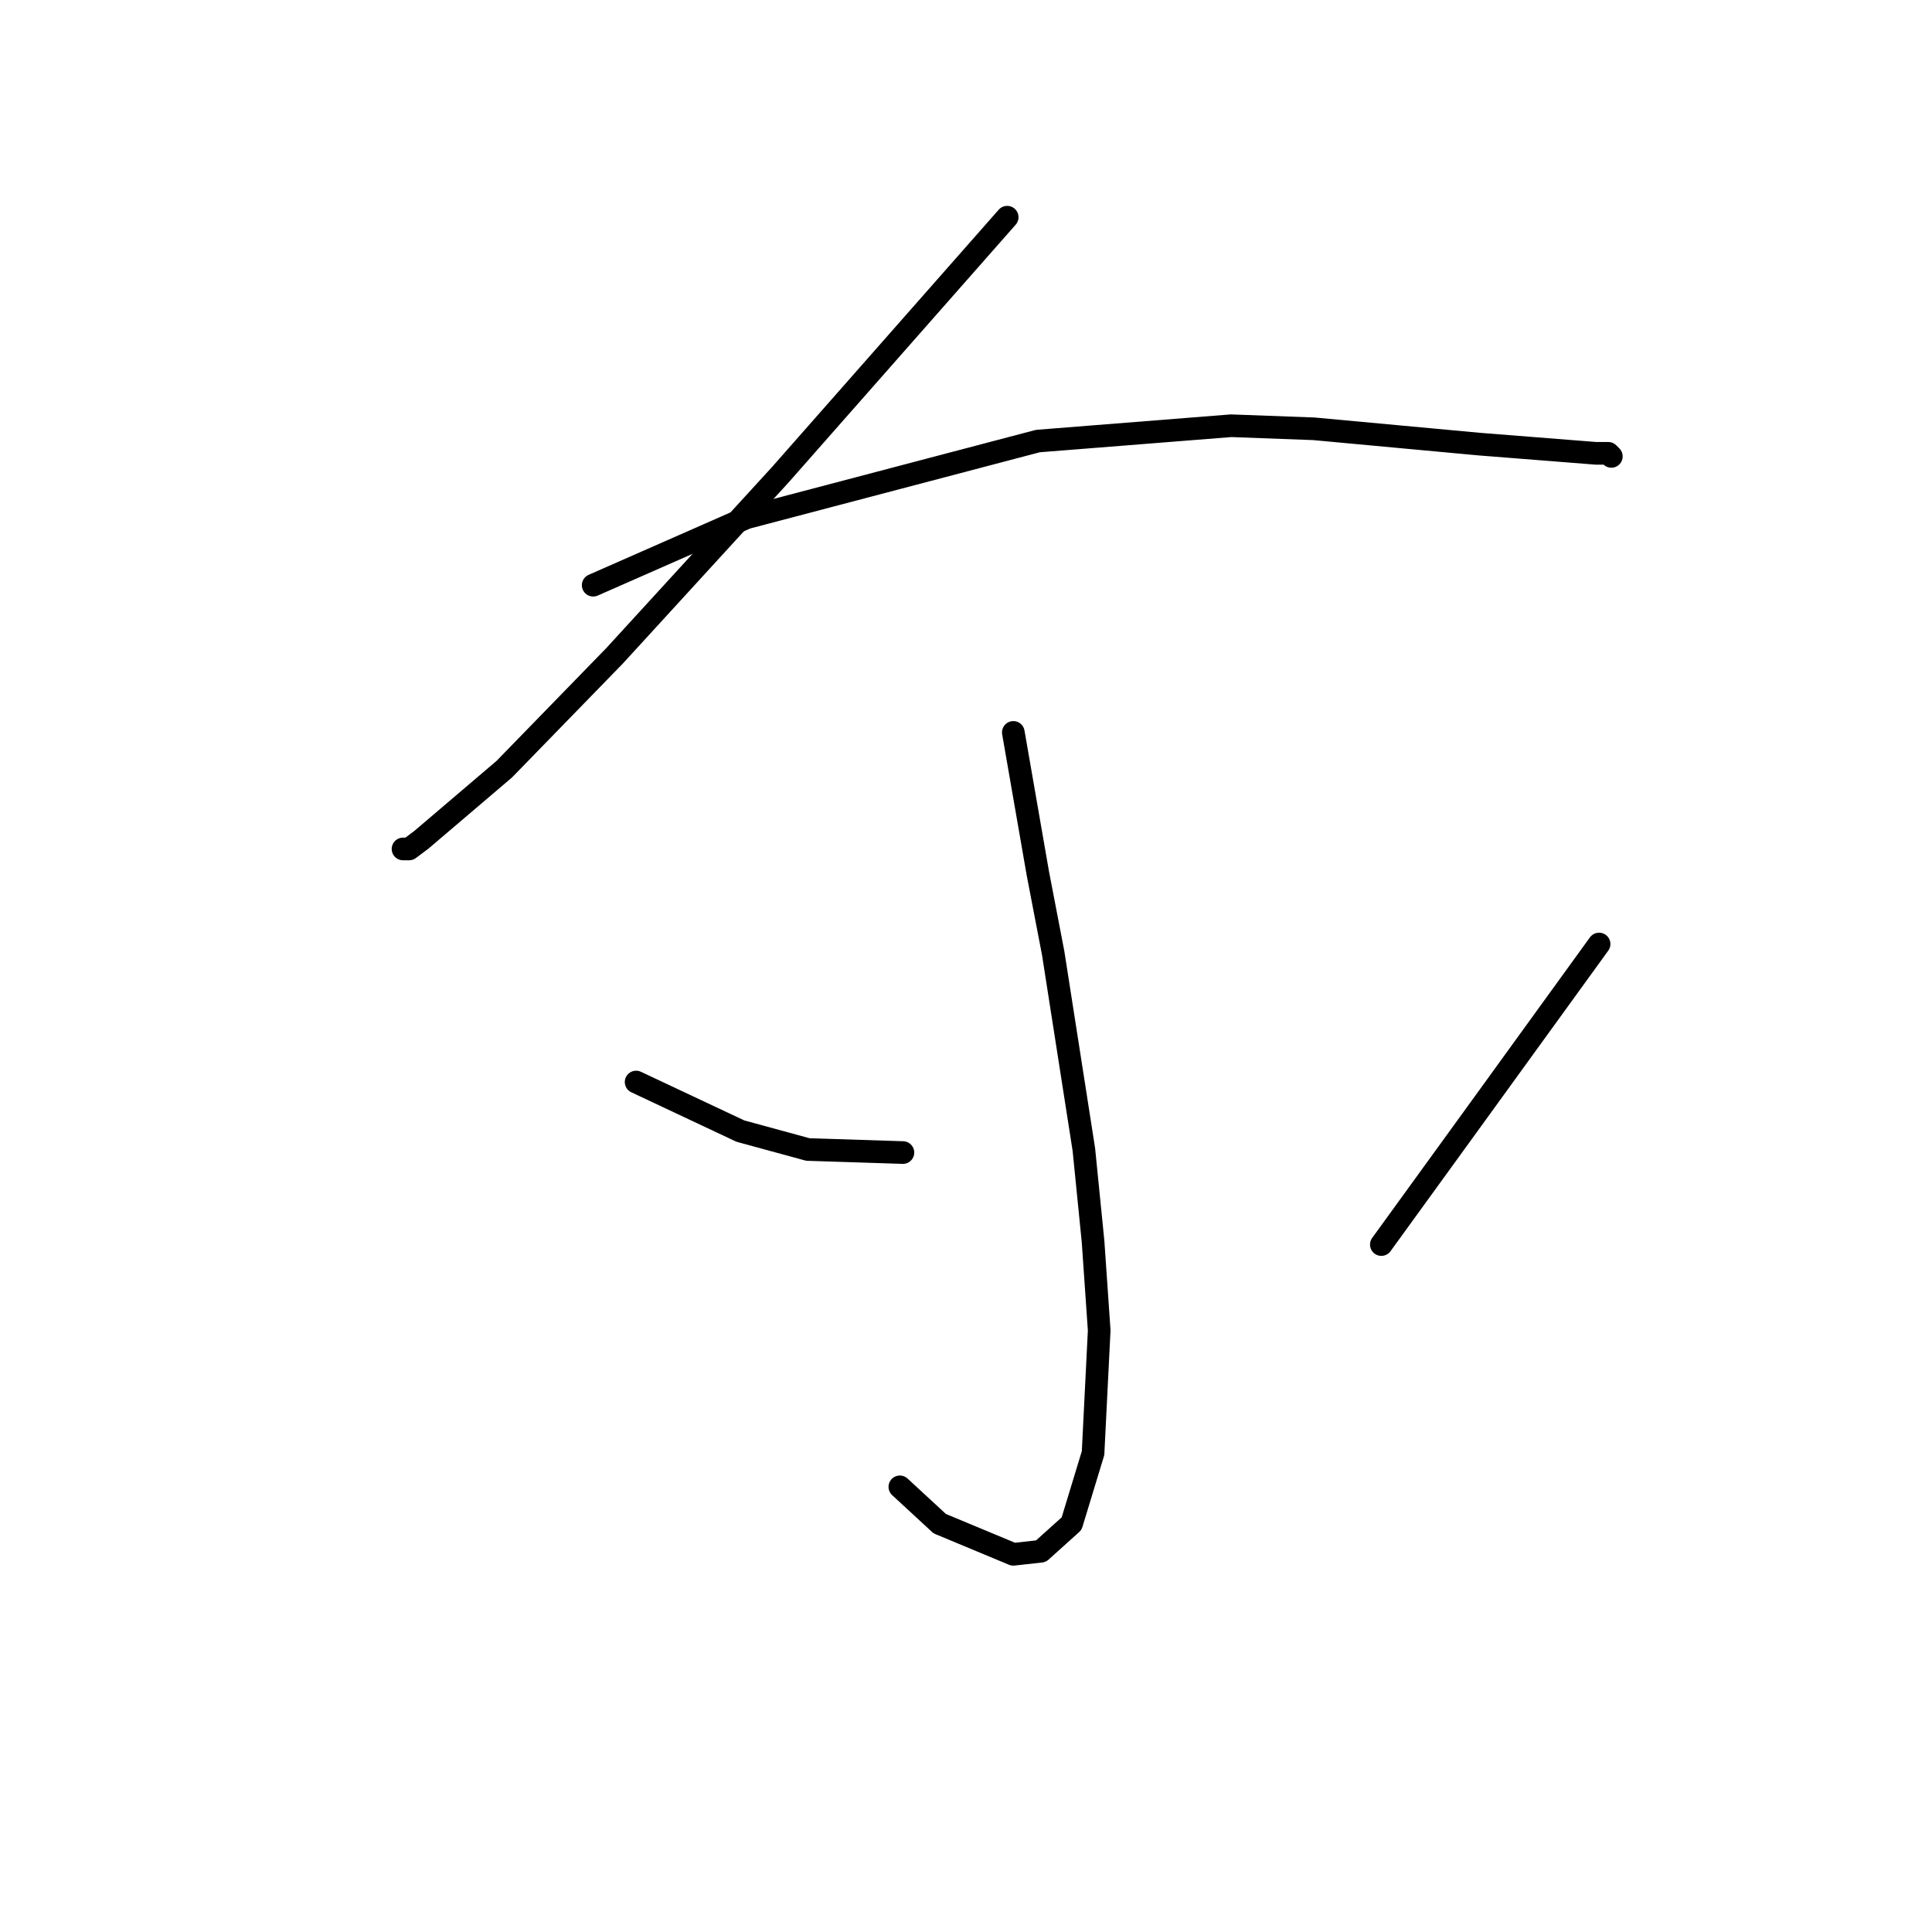 <?xml version="1.0" standalone="no"?>
    <svg width="256" height="256" xmlns="http://www.w3.org/2000/svg" version="1.1">
    <polyline stroke="black" stroke-width="3" stroke-linecap="round" fill="transparent" stroke-linejoin="round" points="133.458 28.779 118.423 45.846 103.387 62.913 81.443 86.889 66.814 101.925 55.842 111.271 54.217 112.49 53.404 112.49 53.404 112.49 " />
        <polyline stroke="black" stroke-width="3" stroke-linecap="round" fill="transparent" stroke-linejoin="round" points="78.599 77.543 88.758 73.073 98.917 68.603 137.522 58.443 163.123 56.412 174.095 56.818 196.039 58.85 211.48 60.069 213.106 60.069 213.512 60.475 213.512 60.475 " />
        <polyline stroke="black" stroke-width="3" stroke-linecap="round" fill="transparent" stroke-linejoin="round" points="134.271 97.048 135.896 106.395 137.522 115.741 139.554 126.306 143.617 152.314 144.836 164.505 145.649 176.289 144.836 192.544 141.992 201.891 137.928 205.548 134.271 205.954 124.518 201.891 119.235 197.014 119.235 197.014 " />
        <polyline stroke="black" stroke-width="3" stroke-linecap="round" fill="transparent" stroke-linejoin="round" points="84.288 143.374 91.196 146.625 98.104 149.876 107.044 152.314 119.642 152.72 119.642 152.72 " />
        <polyline stroke="black" stroke-width="3" stroke-linecap="round" fill="transparent" stroke-linejoin="round" points="211.887 125.087 203.353 136.872 194.819 148.657 183.035 164.911 183.035 164.911 " />
        </svg>